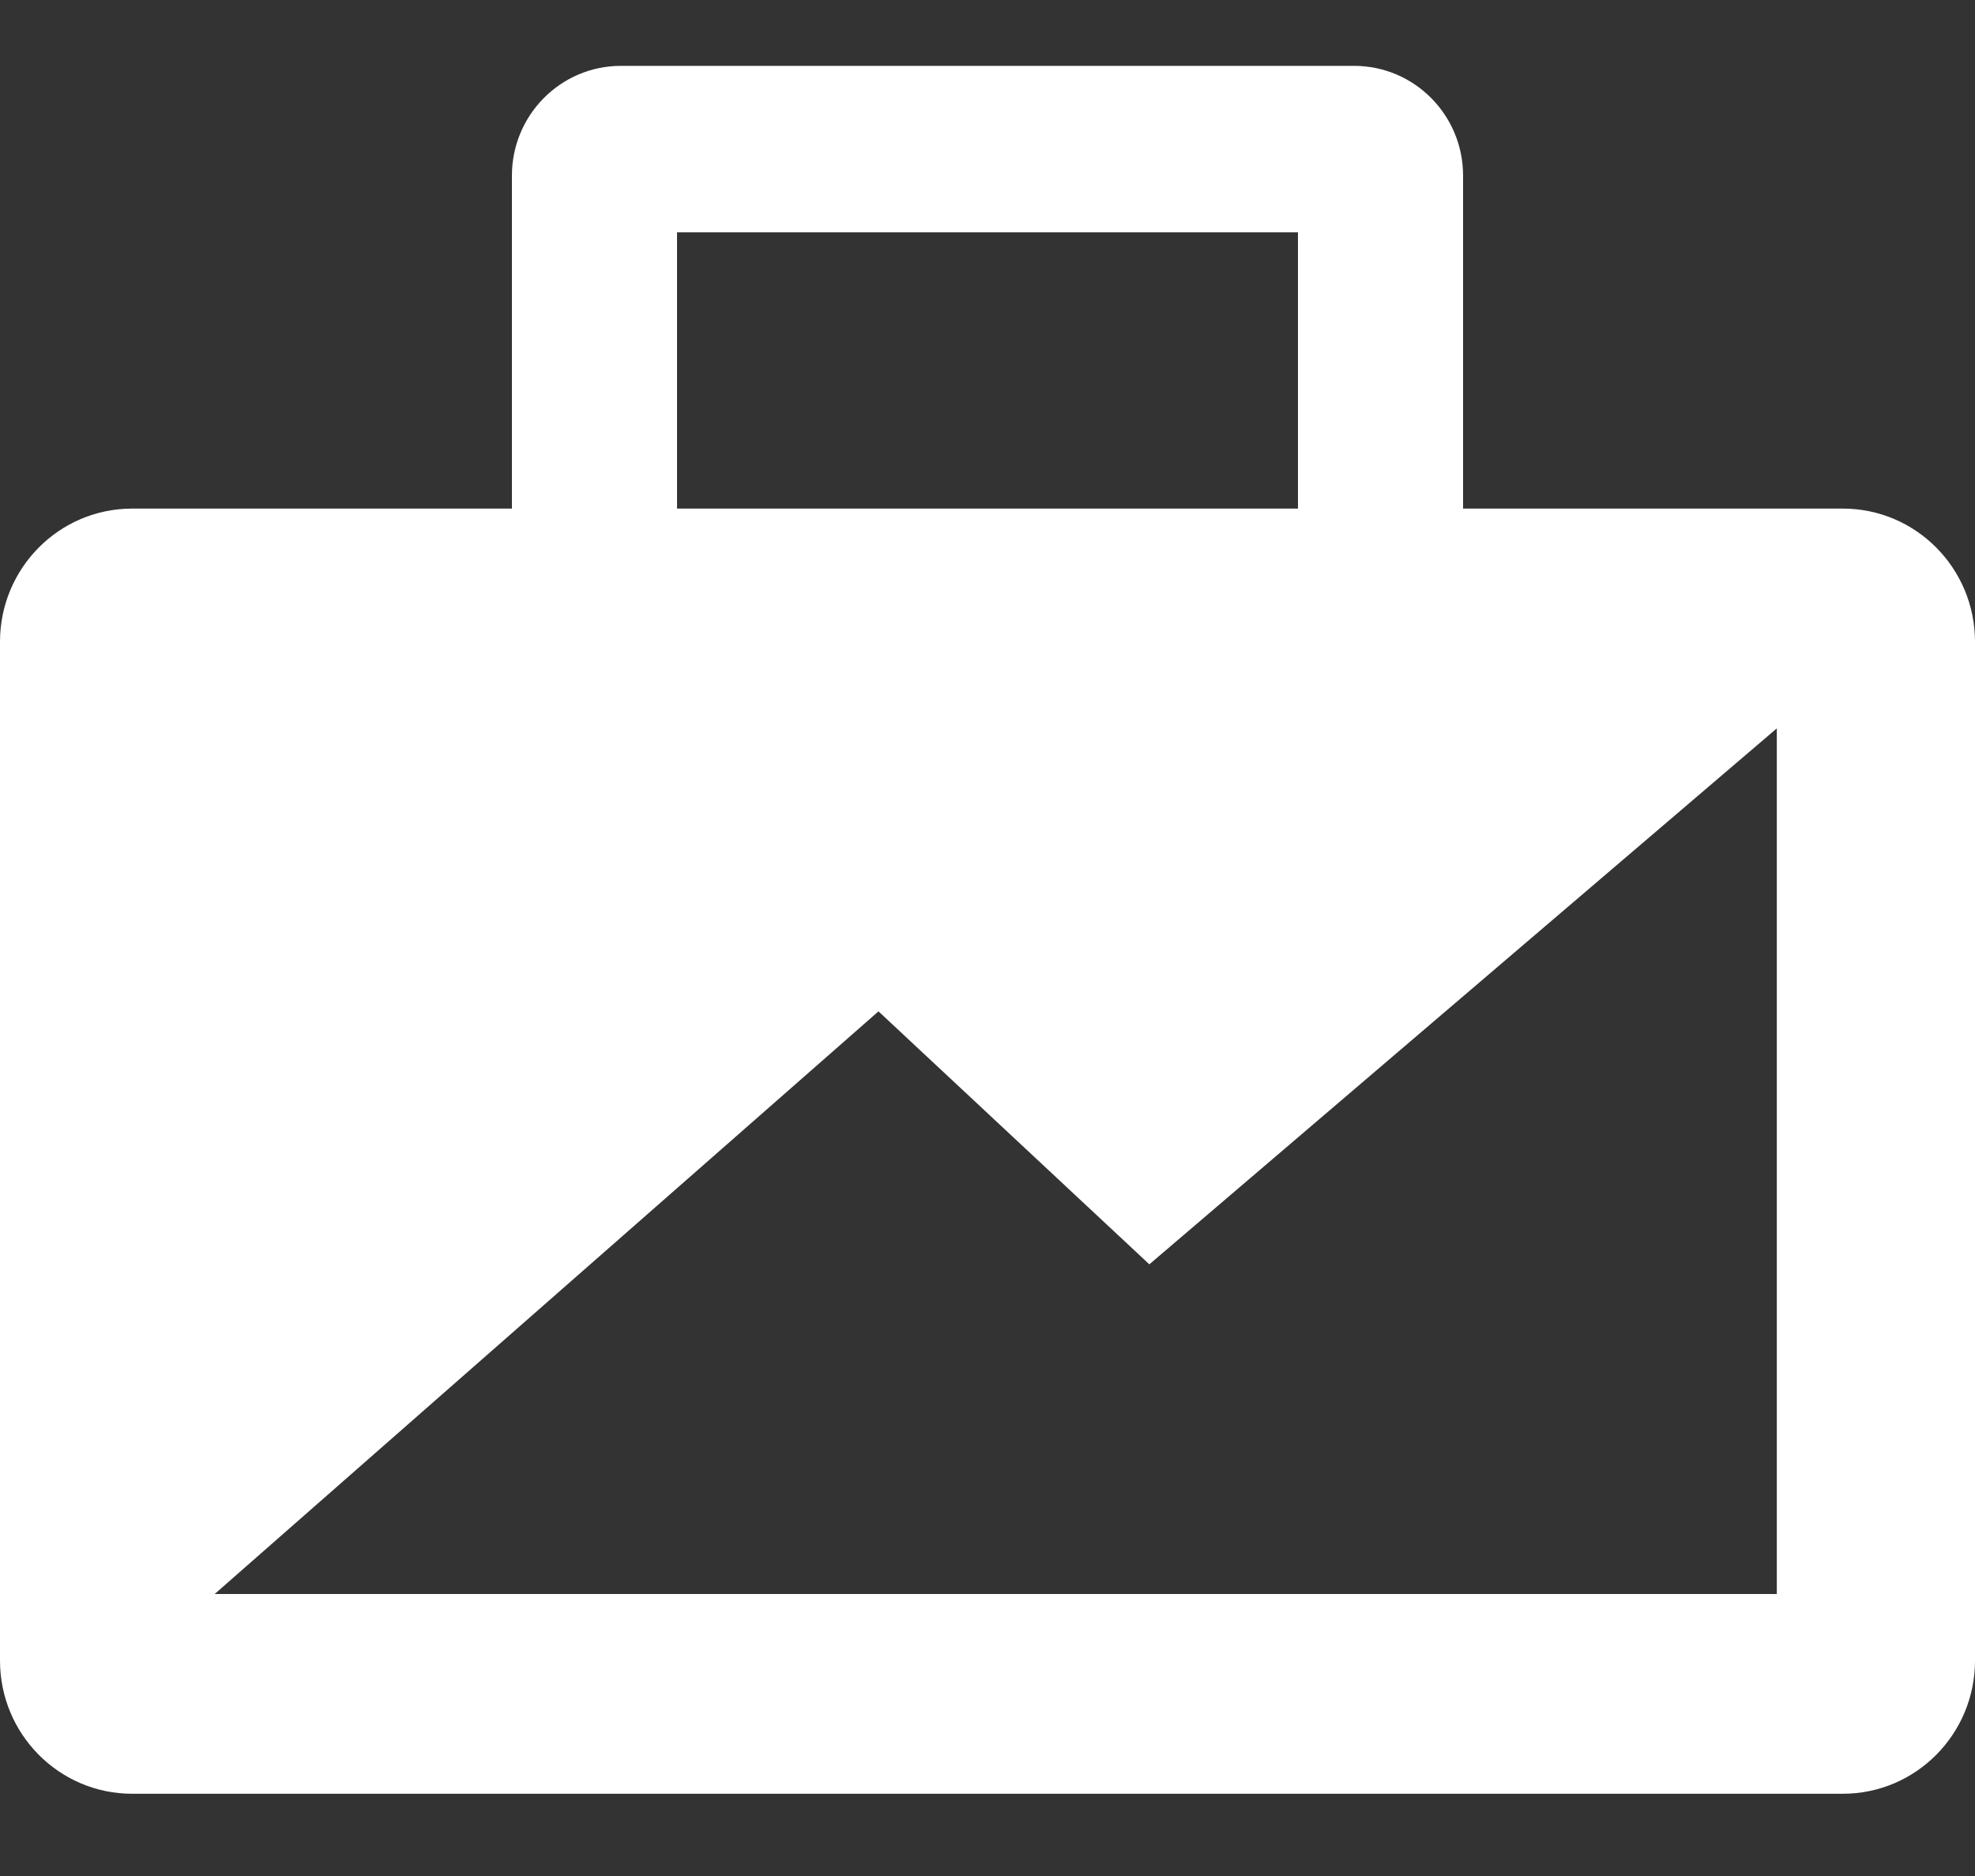 <svg width="20" height="19" viewBox="0 0 20 19" fill="none" xmlns="http://www.w3.org/2000/svg">
<rect x="0" y="0" width="20" height="19" fill="#333333" stroke="none"/>
<path fill-rule="evenodd" clip-rule="evenodd" d="M1.338 5.151H5.184V1.779C5.184 1.165 5.678 0.667 6.288 0.667H13.712C14.322 0.667 14.816 1.165 14.816 1.779V5.151H18.662C19.401 5.151 20 5.755 20 6.5V16.818C20 17.563 19.401 18.167 18.662 18.167H1.338C0.599 18.167 0 17.563 0 16.818V6.5C0 5.755 0.599 5.151 1.338 5.151ZM6.856 2.353V5.151H13.144V2.353H6.856ZM2.174 16.144H17.993V7.377L11.639 12.805L8.896 10.243L2.174 16.144Z" fill="white"/>
</svg>
